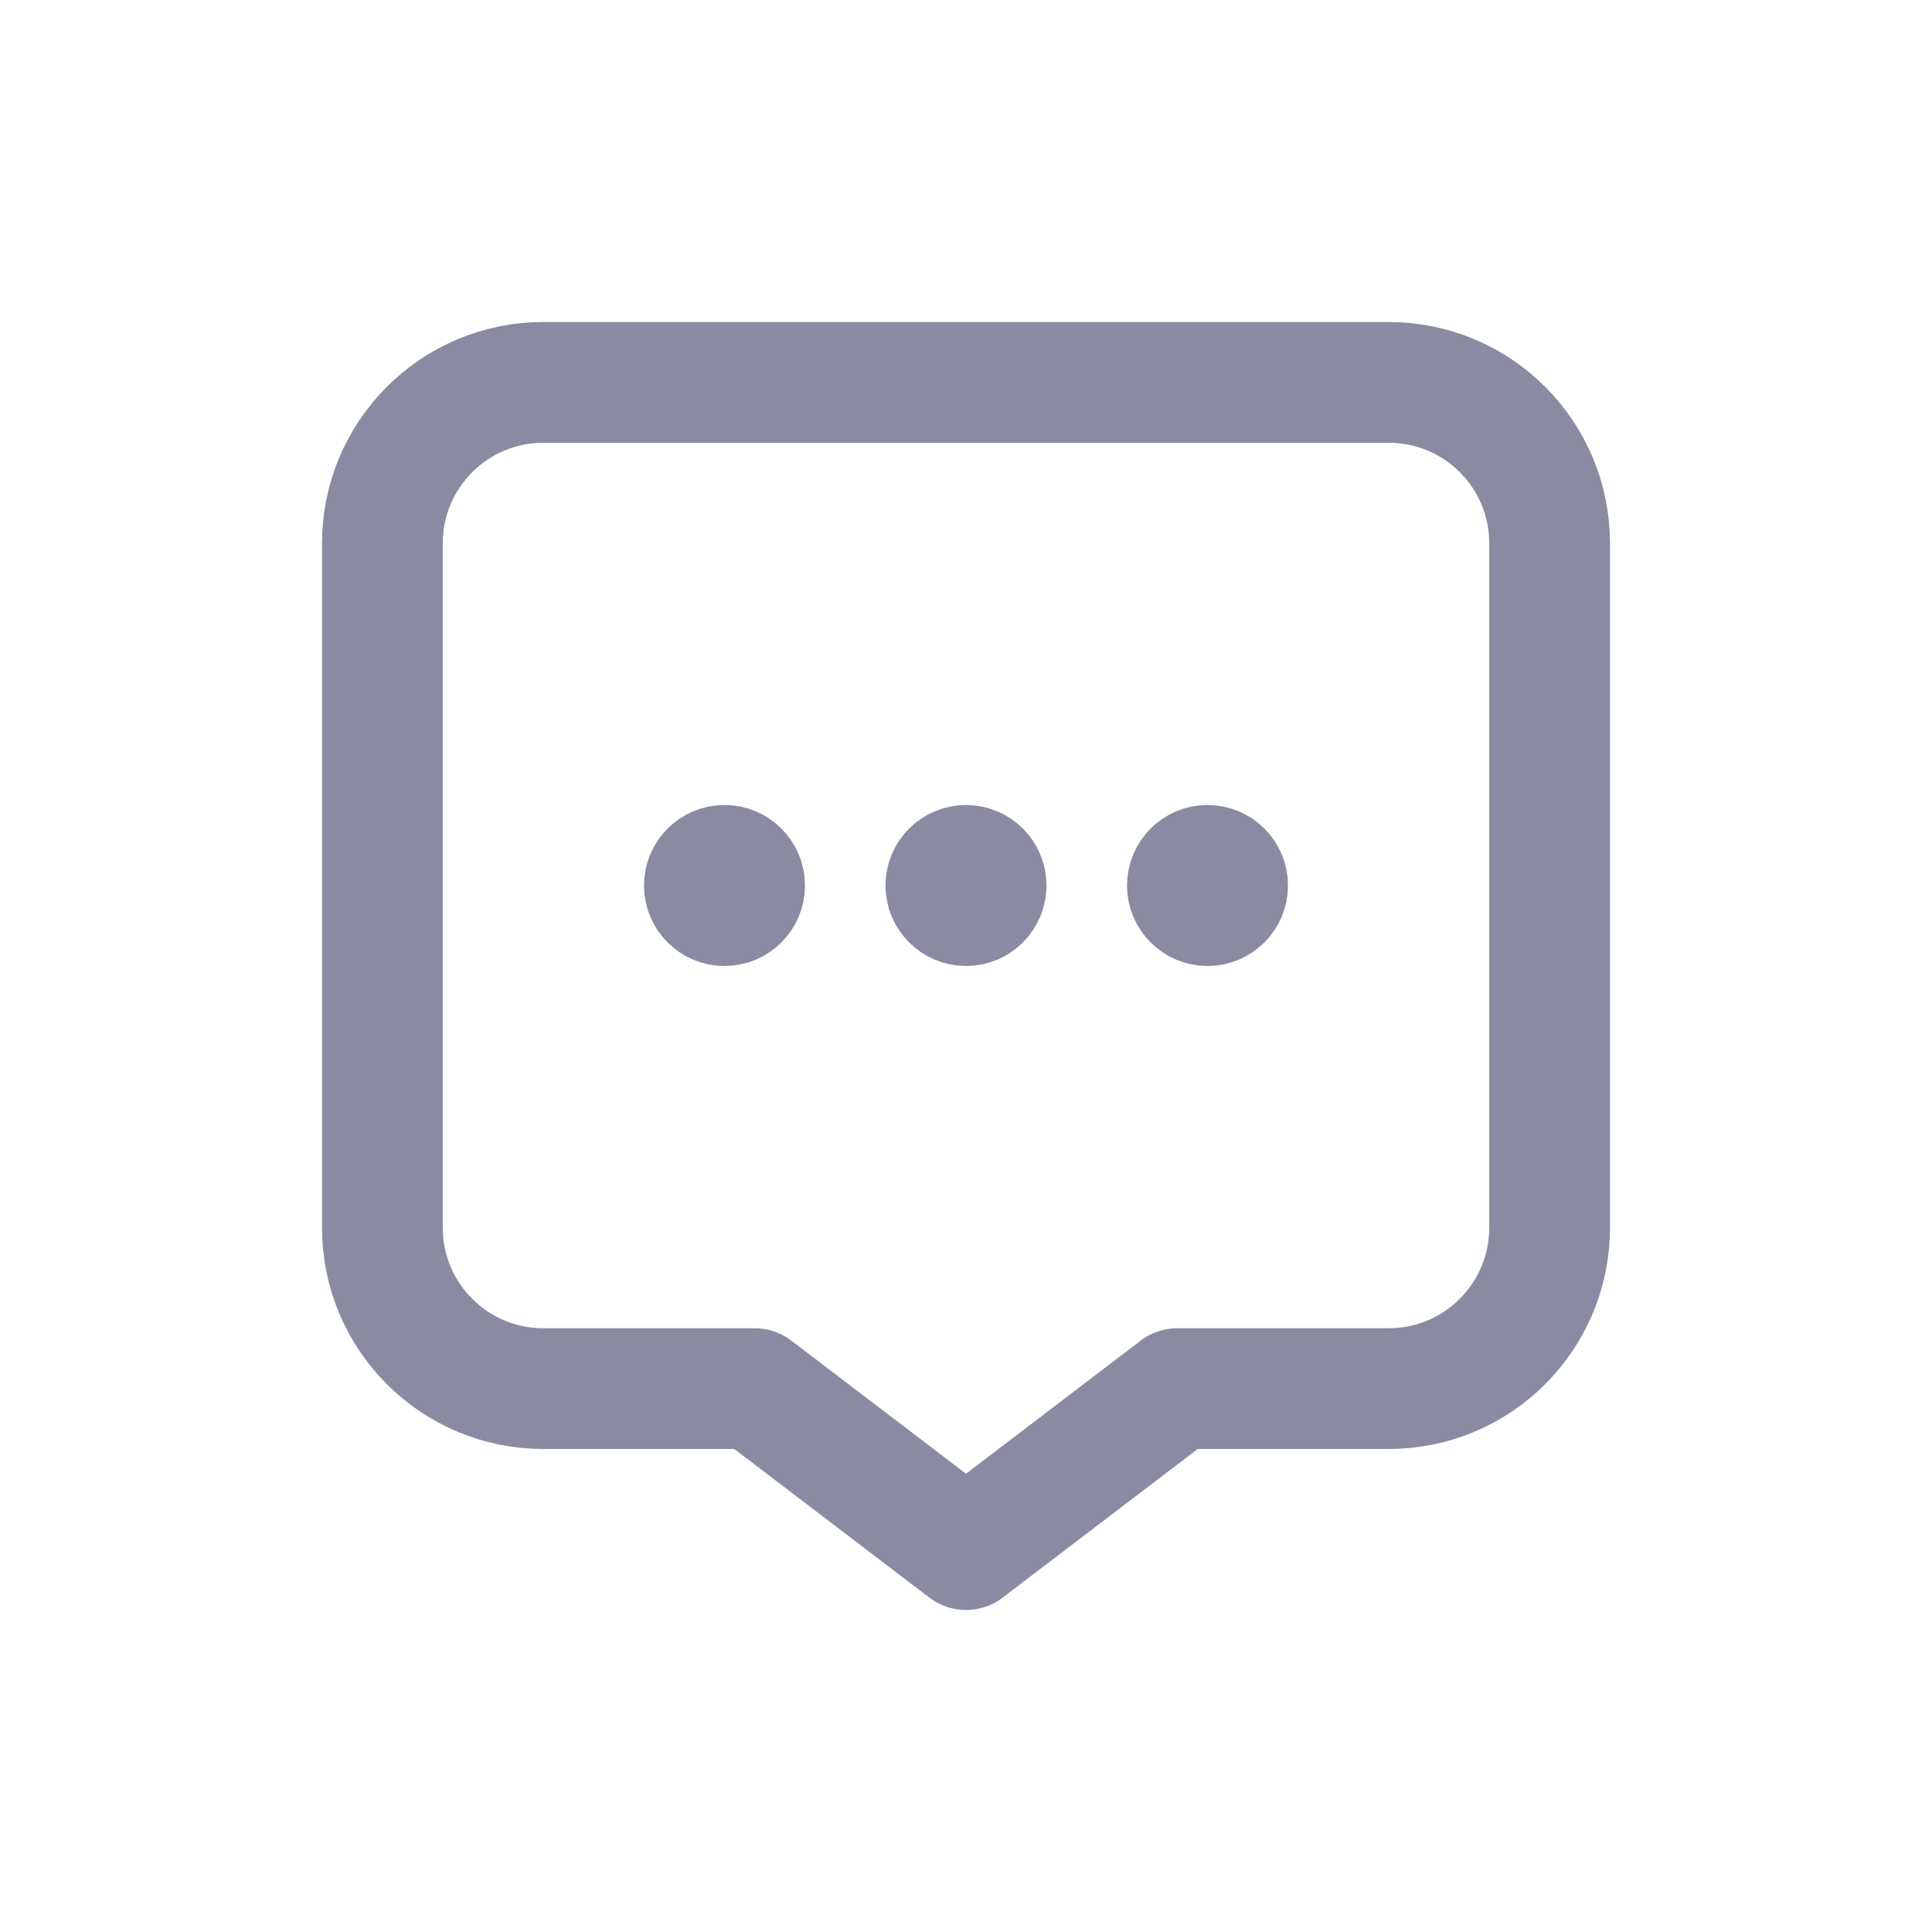 <svg width="24" height="24" viewBox="0 0 24 24" fill="none" xmlns="http://www.w3.org/2000/svg">
<path d="M4.75 6.75C4.75 5.645 5.645 4.75 6.75 4.75H17.25C18.355 4.75 19.25 5.645 19.25 6.75V15.25C19.25 16.355 18.355 17.25 17.25 17.25H14.625L12 19.25L9.375 17.25H6.75C5.645 17.25 4.75 16.355 4.75 15.25V6.75Z" stroke="#8A8AA3" stroke-width="1.5" stroke-linecap="round" stroke-linejoin="round"/>
<path d="M9.5 11C9.5 11.276 9.276 11.5 9 11.5C8.724 11.5 8.5 11.276 8.5 11C8.5 10.724 8.724 10.5 9 10.5C9.276 10.5 9.5 10.724 9.5 11Z" stroke="#8A8AA3" stroke-linecap="round" stroke-linejoin="round"/>
<path d="M12.5 11C12.5 11.276 12.276 11.5 12 11.5C11.724 11.5 11.5 11.276 11.5 11C11.5 10.724 11.724 10.5 12 10.5C12.276 10.5 12.5 10.724 12.5 11Z" stroke="#8A8AA3" stroke-linecap="round" stroke-linejoin="round"/>
<path d="M15.5 11C15.5 11.276 15.276 11.5 15 11.5C14.724 11.5 14.5 11.276 14.5 11C14.5 10.724 14.724 10.5 15 10.5C15.276 10.5 15.5 10.724 15.5 11Z" stroke="#8A8AA3" stroke-linecap="round" stroke-linejoin="round"/>
</svg>
